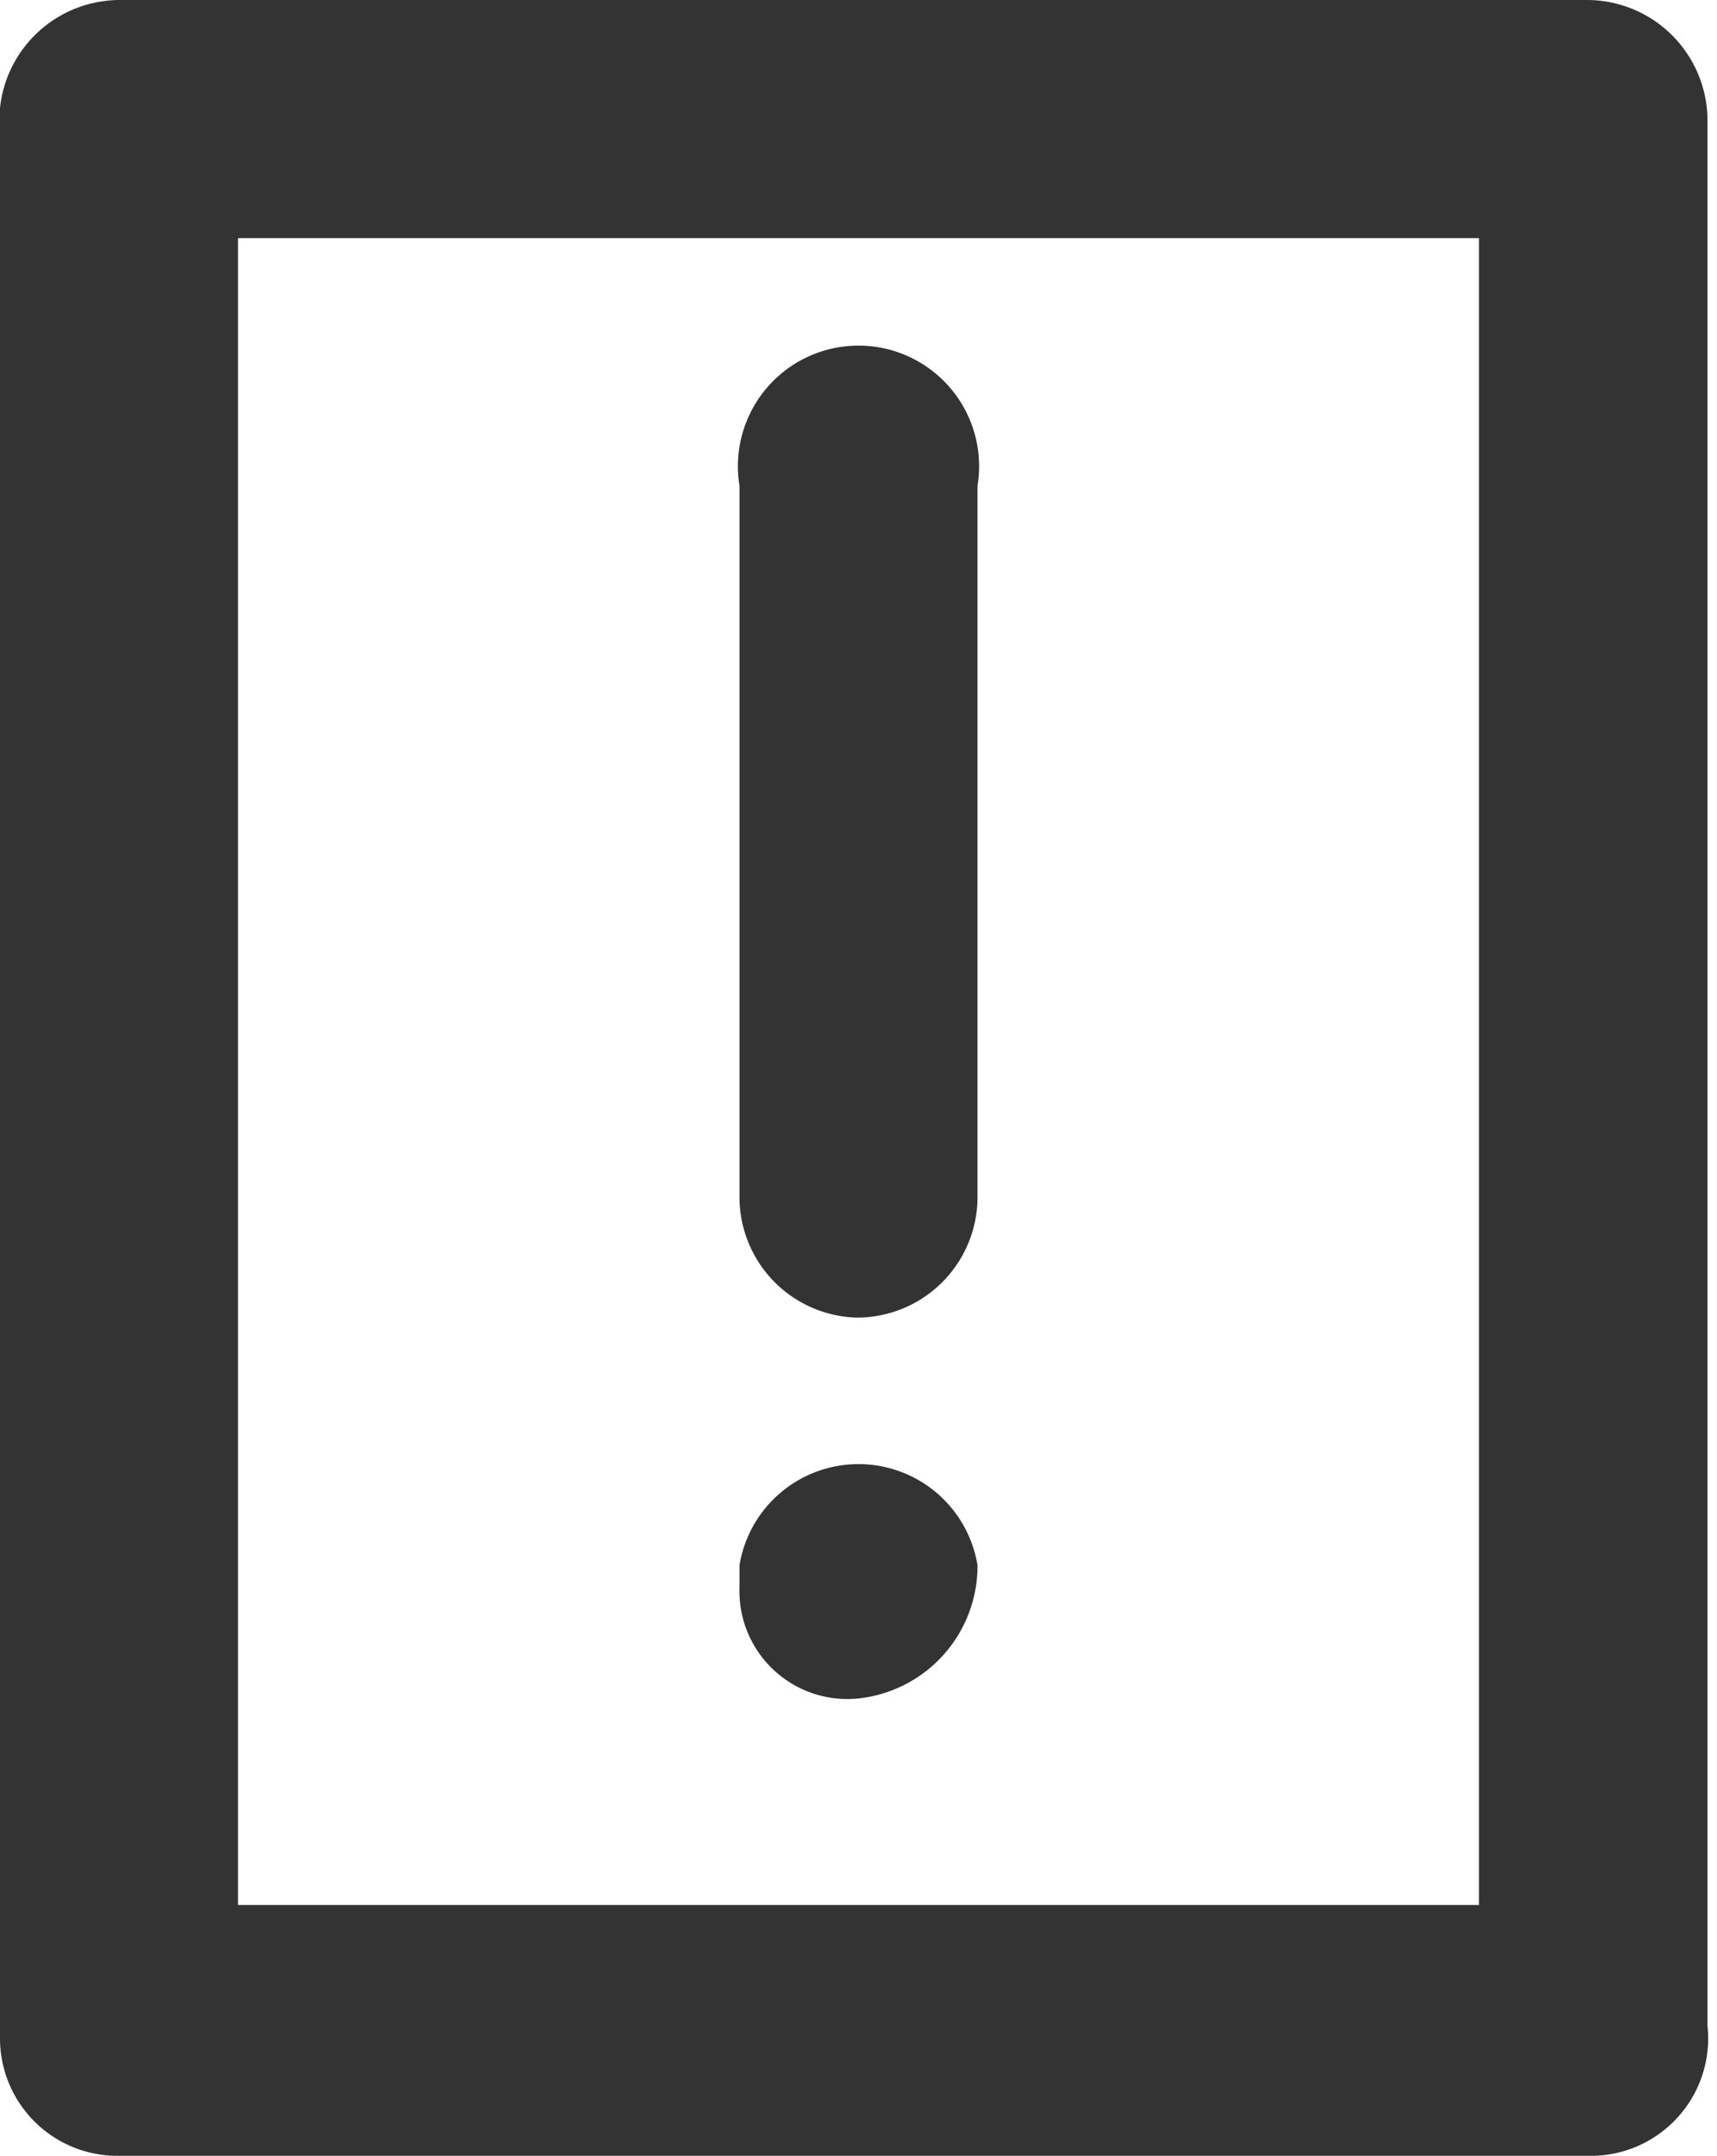 <svg xmlns="http://www.w3.org/2000/svg" xmlns:xlink="http://www.w3.org/1999/xlink" viewBox="0 0 5.41 6.79"><defs><clipPath id="aa" transform="translate(0 0)"><rect width="5.41" height="6.79" fill="none"/></clipPath></defs><title>exclamation</title><g clip-path="url(#aa)"><path d="M5,6.79H.38A.37.37,0,0,1,0,6.42v-6A.38.38,0,0,1,.38,0H5a.38.38,0,0,1,.38.38v6A.37.37,0,0,1,5,6.79ZM.75,6H4.66V.75H.75Z" transform="translate(0 0)" fill="#333"/></g><path d="M2.7,5.35A.34.34,0,0,1,2.33,5V4.93a.38.38,0,0,1,.75,0A.42.42,0,0,1,2.7,5.35Z" transform="translate(0 0)" fill="#333"/><path d="M2.7,4.15a.38.38,0,0,1-.37-.38V1.53a.38.38,0,1,1,.75,0V3.77A.38.38,0,0,1,2.7,4.15Z" transform="translate(0 0)" fill="#333"/></svg>